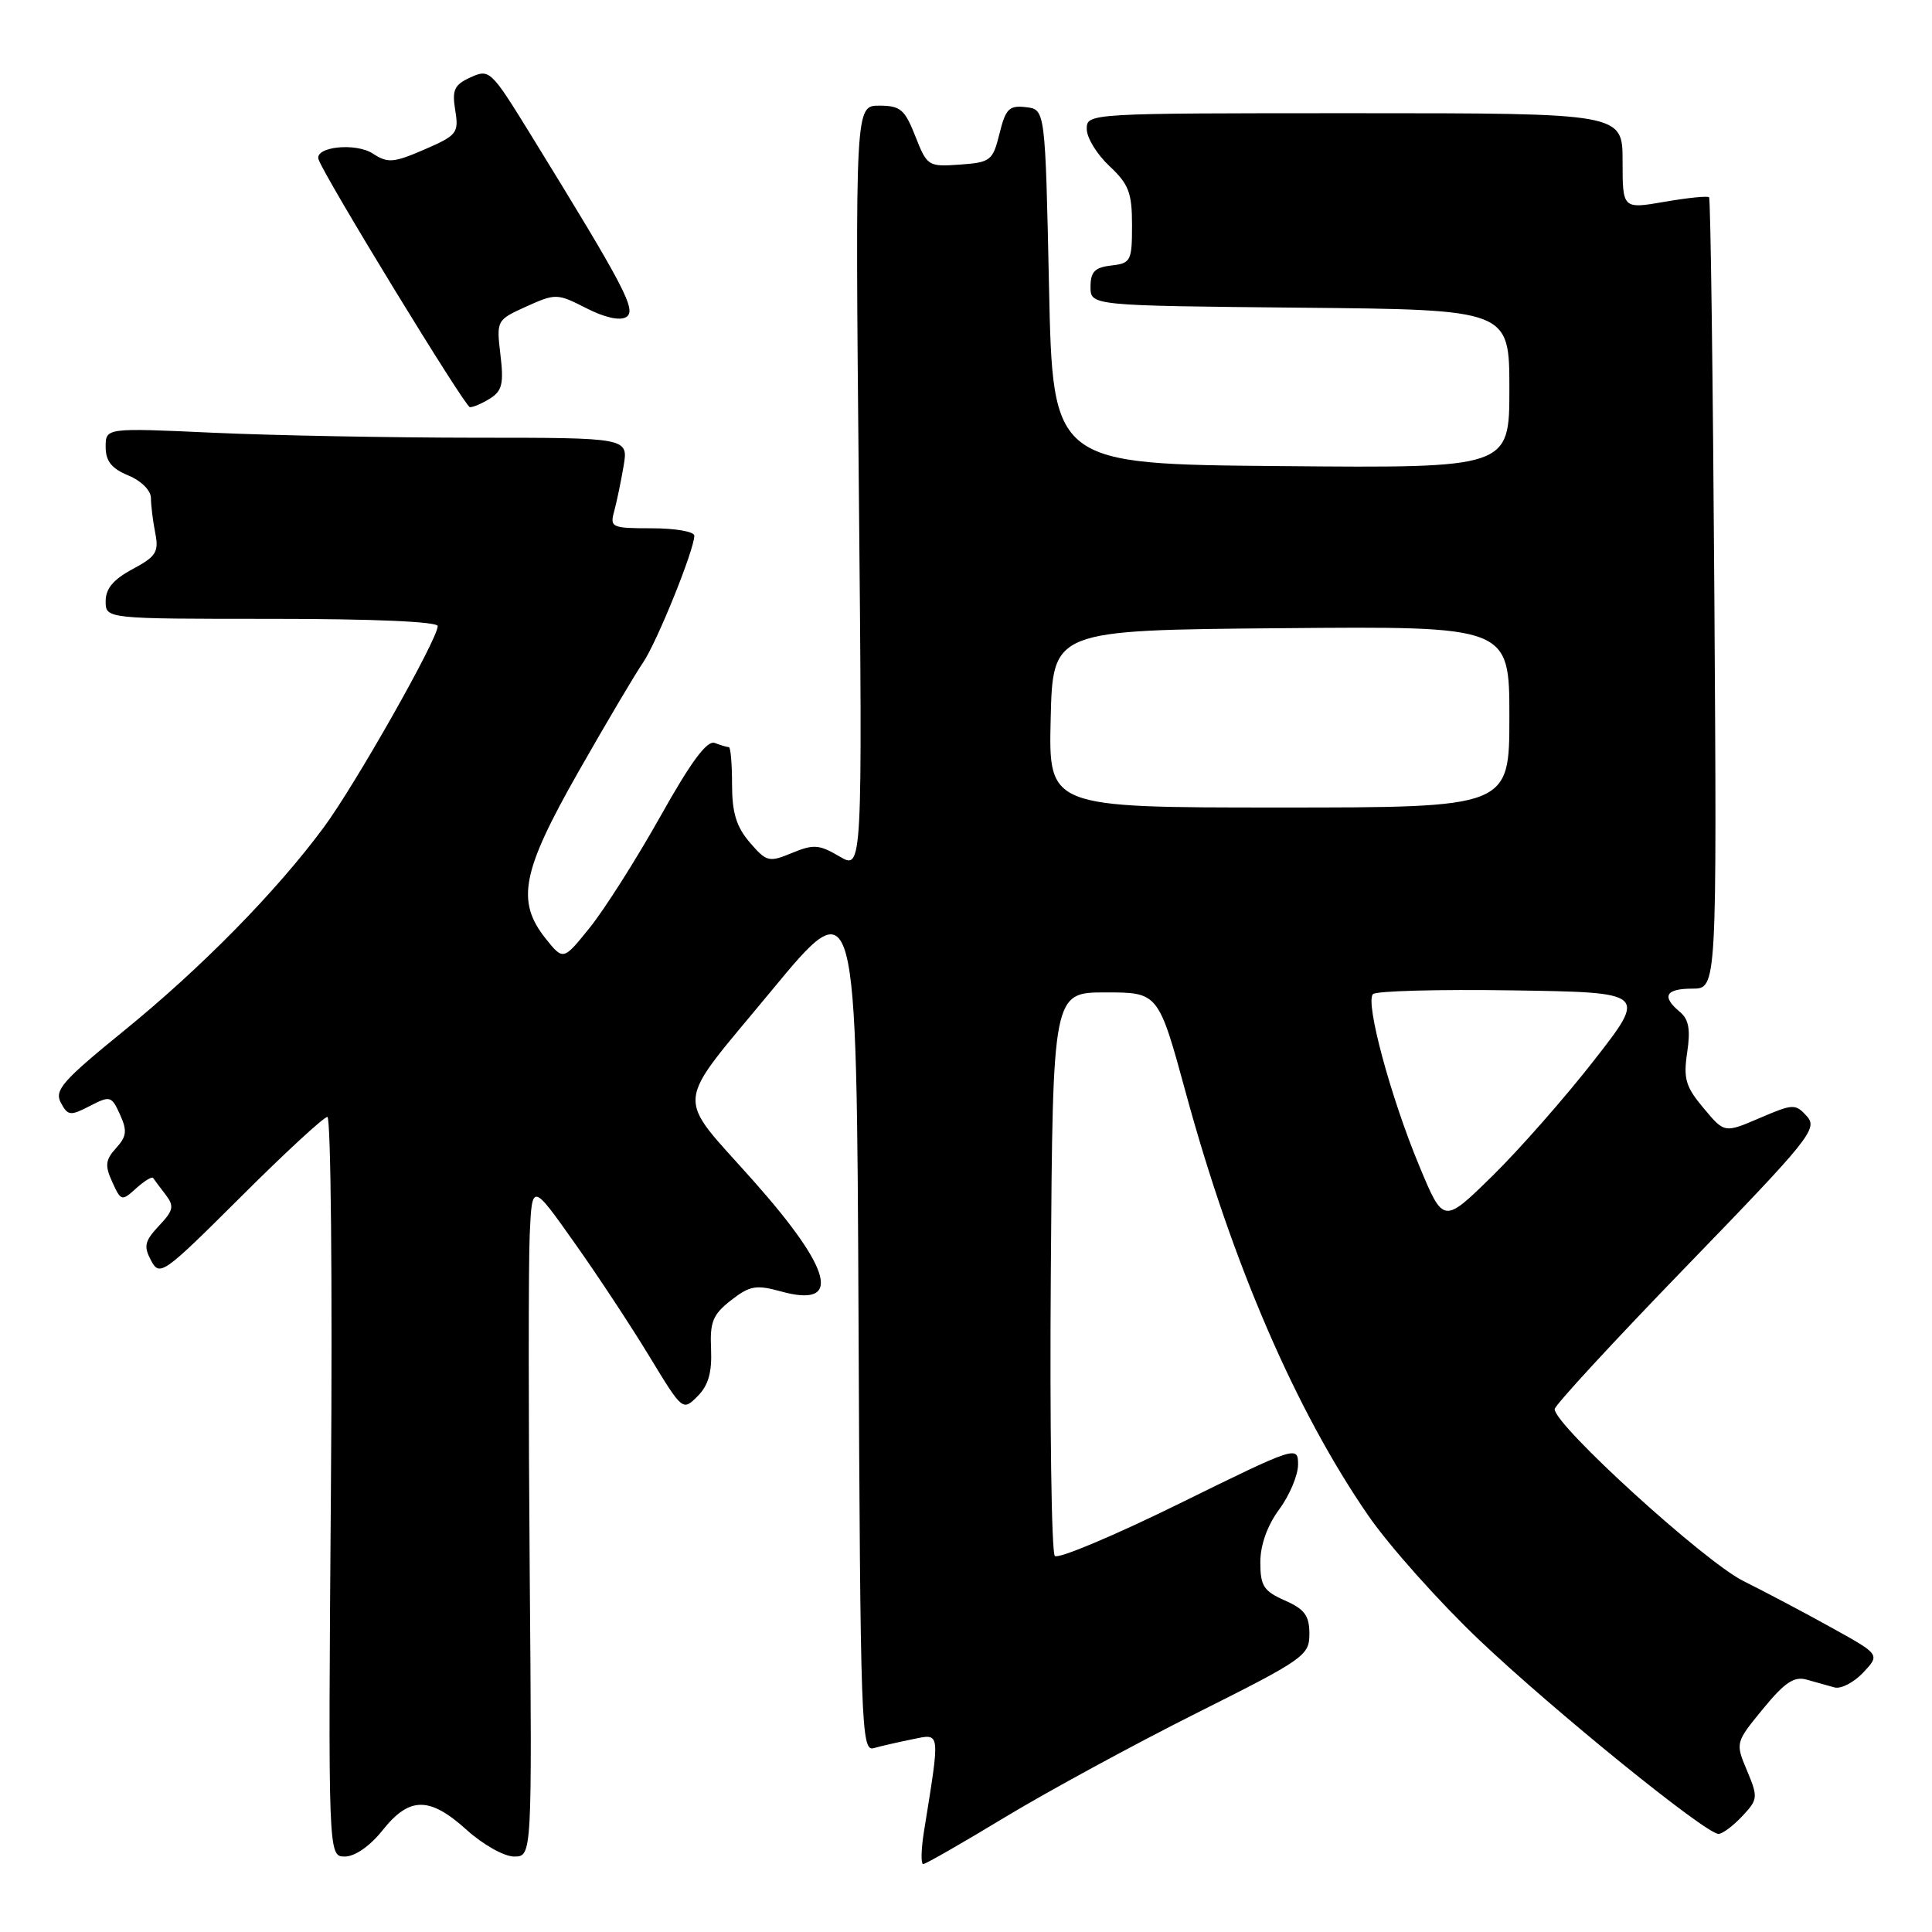 <?xml version="1.0" encoding="UTF-8" standalone="no"?>
<!DOCTYPE svg PUBLIC "-//W3C//DTD SVG 1.1//EN" "http://www.w3.org/Graphics/SVG/1.1/DTD/svg11.dtd" >
<svg xmlns="http://www.w3.org/2000/svg" xmlns:xlink="http://www.w3.org/1999/xlink" version="1.1" viewBox="0 0 256 256">
 <g >
 <path fill="currentColor"
d=" M 133.20 240.77 C 138.87 237.35 150.25 231.16 158.50 227.02 C 172.83 219.84 173.50 219.37 173.50 216.50 C 173.50 214.08 172.88 213.23 170.25 212.07 C 167.44 210.83 167.00 210.14 167.00 207.01 C 167.00 204.72 167.92 202.15 169.50 200.00 C 170.88 198.14 172.00 195.46 172.00 194.06 C 172.00 191.53 171.79 191.60 156.28 199.23 C 147.64 203.48 140.21 206.61 139.77 206.17 C 139.33 205.73 139.09 188.75 139.24 168.44 C 139.50 131.50 139.50 131.50 146.50 131.50 C 153.50 131.50 153.50 131.50 157.18 145.00 C 163.32 167.50 171.70 186.89 181.29 200.80 C 184.05 204.81 190.68 212.24 196.00 217.30 C 205.87 226.67 226.01 243.00 227.71 243.00 C 228.23 243.00 229.64 241.95 230.84 240.67 C 232.94 238.44 232.97 238.16 231.49 234.62 C 229.94 230.92 229.94 230.91 233.61 226.43 C 236.48 222.93 237.74 222.09 239.39 222.56 C 240.55 222.89 242.21 223.35 243.07 223.59 C 243.93 223.83 245.64 222.94 246.88 221.63 C 249.12 219.24 249.12 219.24 242.81 215.74 C 239.34 213.81 234.03 211.00 231.00 209.49 C 225.80 206.89 206.00 188.86 206.00 186.72 C 206.00 186.22 213.88 177.68 223.51 167.74 C 239.85 150.87 240.90 149.55 239.42 147.91 C 237.90 146.23 237.61 146.24 233.16 148.15 C 228.50 150.15 228.50 150.15 225.73 146.83 C 223.35 144.00 223.04 142.93 223.56 139.45 C 224.02 136.41 223.77 135.05 222.58 134.07 C 220.13 132.03 220.69 131.00 224.25 131.00 C 227.50 131.00 227.50 131.00 227.16 78.75 C 226.97 50.01 226.66 26.34 226.46 26.14 C 226.27 25.94 223.61 26.21 220.56 26.74 C 215.00 27.70 215.00 27.70 215.00 21.35 C 215.00 15.00 215.00 15.00 179.50 15.00 C 144.11 15.00 144.00 15.01 144.00 17.10 C 144.00 18.25 145.35 20.46 147.00 22.00 C 149.56 24.40 150.00 25.53 150.00 29.83 C 150.00 34.58 149.84 34.89 147.25 35.18 C 145.07 35.43 144.50 36.02 144.50 38.00 C 144.50 40.50 144.50 40.50 172.25 40.77 C 200.00 41.03 200.00 41.03 200.00 51.53 C 200.00 62.03 200.00 62.03 169.75 61.76 C 139.50 61.50 139.50 61.50 139.00 38.00 C 138.50 14.50 138.50 14.50 135.94 14.20 C 133.72 13.94 133.25 14.41 132.44 17.70 C 131.55 21.29 131.26 21.52 127.19 21.81 C 122.99 22.11 122.85 22.02 121.29 18.06 C 119.89 14.50 119.31 14.00 116.51 14.00 C 113.32 14.00 113.32 14.00 113.80 64.64 C 114.28 115.28 114.28 115.28 111.23 113.48 C 108.55 111.90 107.80 111.84 104.95 113.02 C 101.88 114.29 101.58 114.21 99.35 111.63 C 97.57 109.55 97.00 107.69 97.00 103.94 C 97.00 101.22 96.81 99.00 96.58 99.00 C 96.35 99.00 95.51 98.75 94.72 98.45 C 93.69 98.05 91.58 100.90 87.49 108.20 C 84.31 113.86 80.11 120.48 78.17 122.89 C 74.64 127.28 74.64 127.28 72.32 124.39 C 68.35 119.42 69.13 115.47 76.67 102.22 C 80.34 95.77 84.18 89.29 85.19 87.82 C 87.02 85.16 92.00 72.85 92.00 70.98 C 92.00 70.44 89.47 70.00 86.38 70.00 C 81.04 70.00 80.80 69.89 81.38 67.75 C 81.72 66.51 82.28 63.81 82.63 61.75 C 83.26 58.00 83.26 58.00 62.88 58.00 C 51.67 57.99 36.09 57.70 28.25 57.34 C 14.00 56.69 14.00 56.69 14.00 59.22 C 14.00 61.10 14.78 62.08 17.00 63.00 C 18.72 63.71 20.00 64.99 20.00 66.00 C 20.00 66.96 20.26 69.04 20.57 70.62 C 21.07 73.14 20.69 73.74 17.57 75.41 C 15.04 76.76 14.00 77.99 14.00 79.66 C 14.00 82.00 14.00 82.00 36.00 82.00 C 49.46 82.00 58.00 82.37 58.00 82.96 C 58.00 84.69 47.08 103.98 42.90 109.63 C 36.62 118.13 26.67 128.26 16.39 136.61 C 8.29 143.20 7.18 144.46 8.06 146.11 C 8.99 147.85 9.31 147.89 11.90 146.55 C 14.59 145.16 14.78 145.21 15.90 147.68 C 16.87 149.82 16.79 150.58 15.38 152.13 C 13.96 153.70 13.88 154.44 14.88 156.63 C 16.03 159.16 16.13 159.19 18.04 157.46 C 19.13 156.48 20.14 155.86 20.29 156.09 C 20.44 156.32 21.18 157.30 21.93 158.28 C 23.11 159.83 23.00 160.37 21.06 162.43 C 19.16 164.46 19.01 165.14 20.02 167.03 C 21.16 169.17 21.62 168.85 31.87 158.63 C 37.73 152.78 42.91 148.00 43.38 148.00 C 43.84 148.00 44.06 170.05 43.85 197.00 C 43.48 246.00 43.48 246.00 45.70 246.00 C 47.03 246.00 49.03 244.61 50.71 242.50 C 54.27 238.03 56.93 238.03 61.87 242.50 C 64.01 244.43 66.81 246.00 68.12 246.00 C 70.50 246.00 70.50 246.00 70.19 208.25 C 70.02 187.49 70.02 167.40 70.19 163.62 C 70.50 156.73 70.50 156.73 76.08 164.62 C 79.16 168.95 83.64 175.76 86.06 179.75 C 90.44 186.96 90.46 186.98 92.43 185.01 C 93.86 183.58 94.35 181.87 94.22 178.77 C 94.05 175.15 94.46 174.17 96.87 172.29 C 99.35 170.36 100.19 170.21 103.48 171.12 C 111.60 173.36 110.36 168.33 99.86 156.50 C 89.35 144.66 89.12 147.14 102.16 131.35 C 113.50 117.62 113.50 117.62 113.76 174.87 C 114.00 228.75 114.12 232.10 115.76 231.64 C 116.72 231.37 119.03 230.84 120.90 230.46 C 124.67 229.70 124.60 229.16 122.42 242.75 C 122.05 245.09 122.01 247.00 122.33 247.00 C 122.65 247.00 127.54 244.20 133.20 240.77 Z  M 64.94 52.80 C 66.53 51.81 66.77 50.82 66.31 47.01 C 65.77 42.44 65.80 42.40 69.75 40.61 C 73.62 38.87 73.83 38.87 77.68 40.83 C 80.11 42.08 82.14 42.53 82.98 42.01 C 84.40 41.14 82.82 38.13 70.29 17.79 C 65.07 9.32 64.86 9.11 62.37 10.24 C 60.19 11.23 59.88 11.90 60.32 14.61 C 60.81 17.62 60.57 17.93 56.24 19.81 C 52.14 21.58 51.38 21.64 49.42 20.36 C 47.14 18.86 41.65 19.44 42.21 21.12 C 42.98 23.42 61.60 53.90 62.26 53.95 C 62.68 53.98 63.89 53.46 64.94 52.80 Z  M 188.06 154.49 C 184.27 145.39 180.88 132.82 181.92 131.73 C 182.32 131.30 190.66 131.08 200.44 131.23 C 218.24 131.50 218.24 131.50 211.22 140.50 C 207.36 145.45 201.29 152.35 197.73 155.84 C 191.26 162.18 191.26 162.18 188.06 154.49 Z  M 139.22 95.25 C 139.50 83.50 139.50 83.50 169.75 83.24 C 200.00 82.97 200.00 82.97 200.00 94.99 C 200.00 107.00 200.00 107.00 169.47 107.00 C 138.94 107.00 138.94 107.00 139.22 95.25 Z "/>
</g>
</svg>